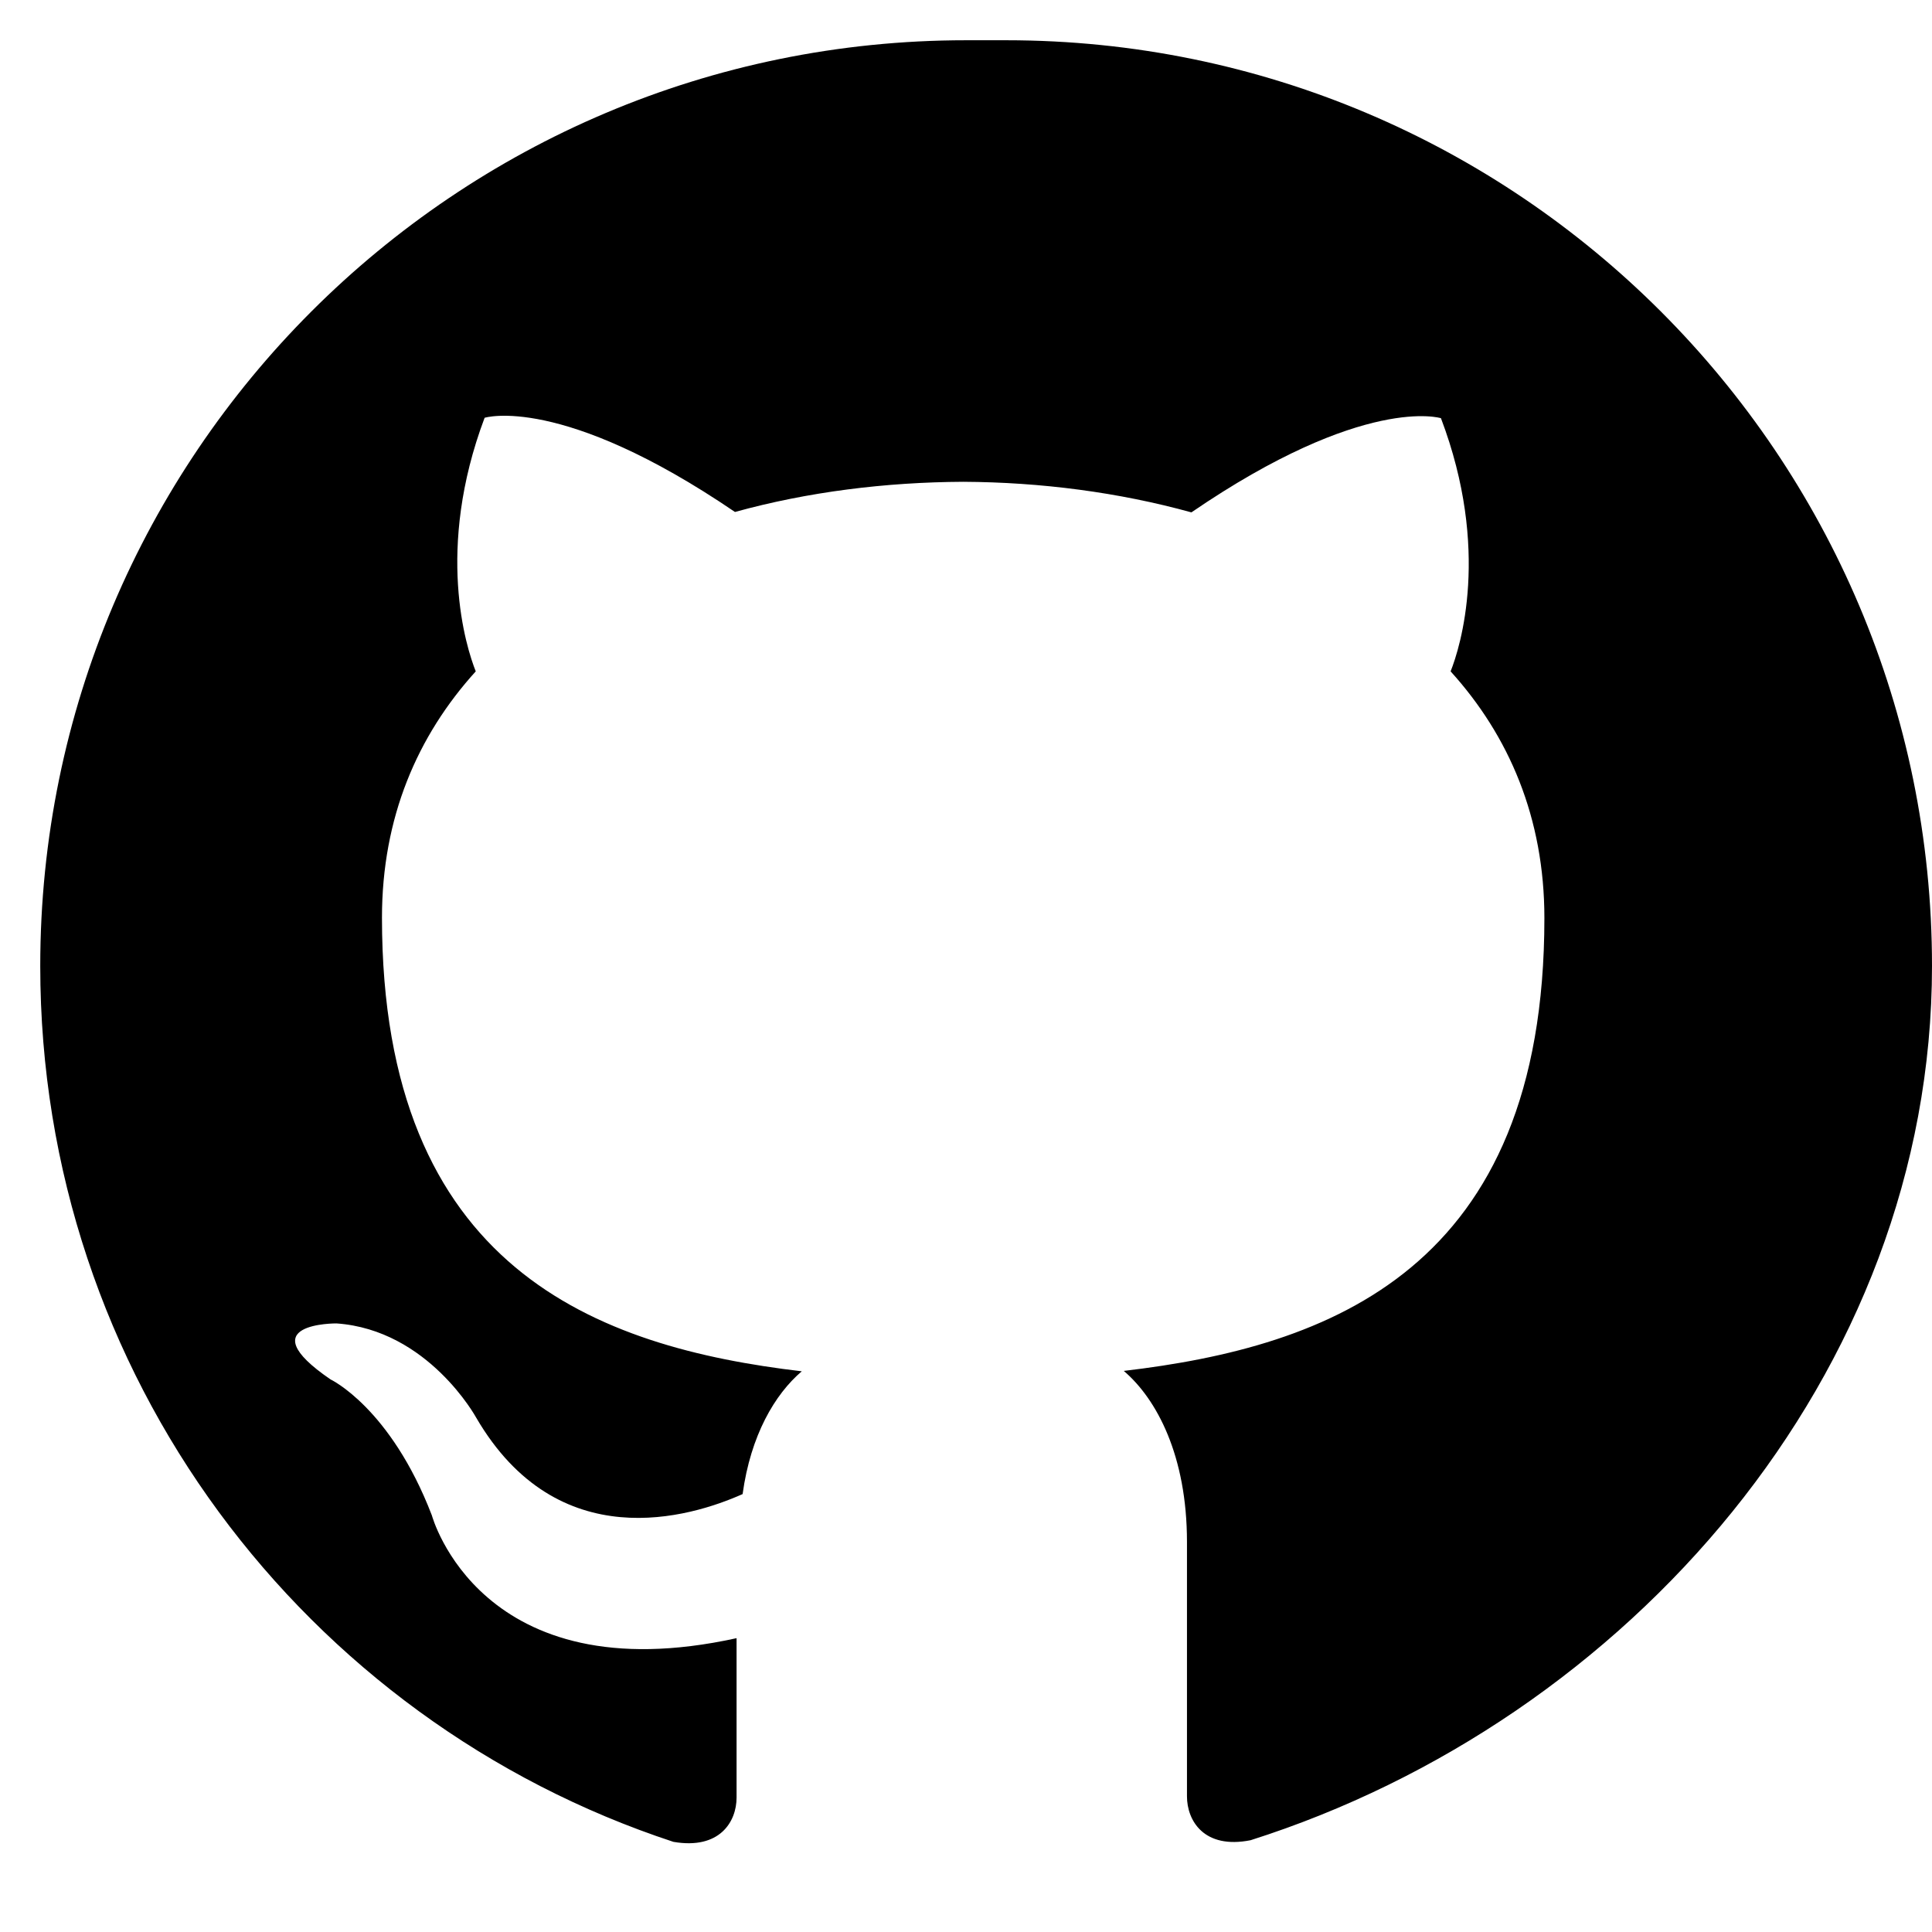 <svg viewBox="0 0 24 24" fill="none" xmlns="http://www.w3.org/2000/svg">
    <path fill-rule="evenodd" clip-rule="evenodd"
        d="M12 .5C5.65.5.5 5.65.5 12c0 5.08 3.29 9.375 7.865 10.88.575.1.785-.25.785-.55v-1.98c-3.185.7-3.785-1.525-3.785-1.525-.515-1.34-1.26-1.69-1.26-1.69-1.03-.705.075-.695.075-.695 1.14.08 1.735 1.17 1.735 1.17 1.015 1.74 2.66 1.24 3.31.95.1-.73.4-1.24.735-1.525-2.54-.3-5.215-1.27-5.215-5.635 0-1.245.44-2.26 1.165-3.06-.12-.3-.505-1.515.11-3.15 0 0 .95-.3 3.11 1.17.905-.25 1.87-.37 2.835-.375.965.005 1.93.13 2.835.38 2.15-1.47 3.1-1.17 3.1-1.17.62 1.635.24 2.845.12 3.145.725.8 1.165 1.82 1.165 3.065 0 4.37-2.675 5.325-5.225 5.625.41.35.785 1.055.785 2.125v3.16c0 .3.21.66.79.545C20.21 21.375 24 17.08 24 12c0-6.35-5.15-11.5-11.5-11.5z"
        fill="currentColor" />
</svg>
